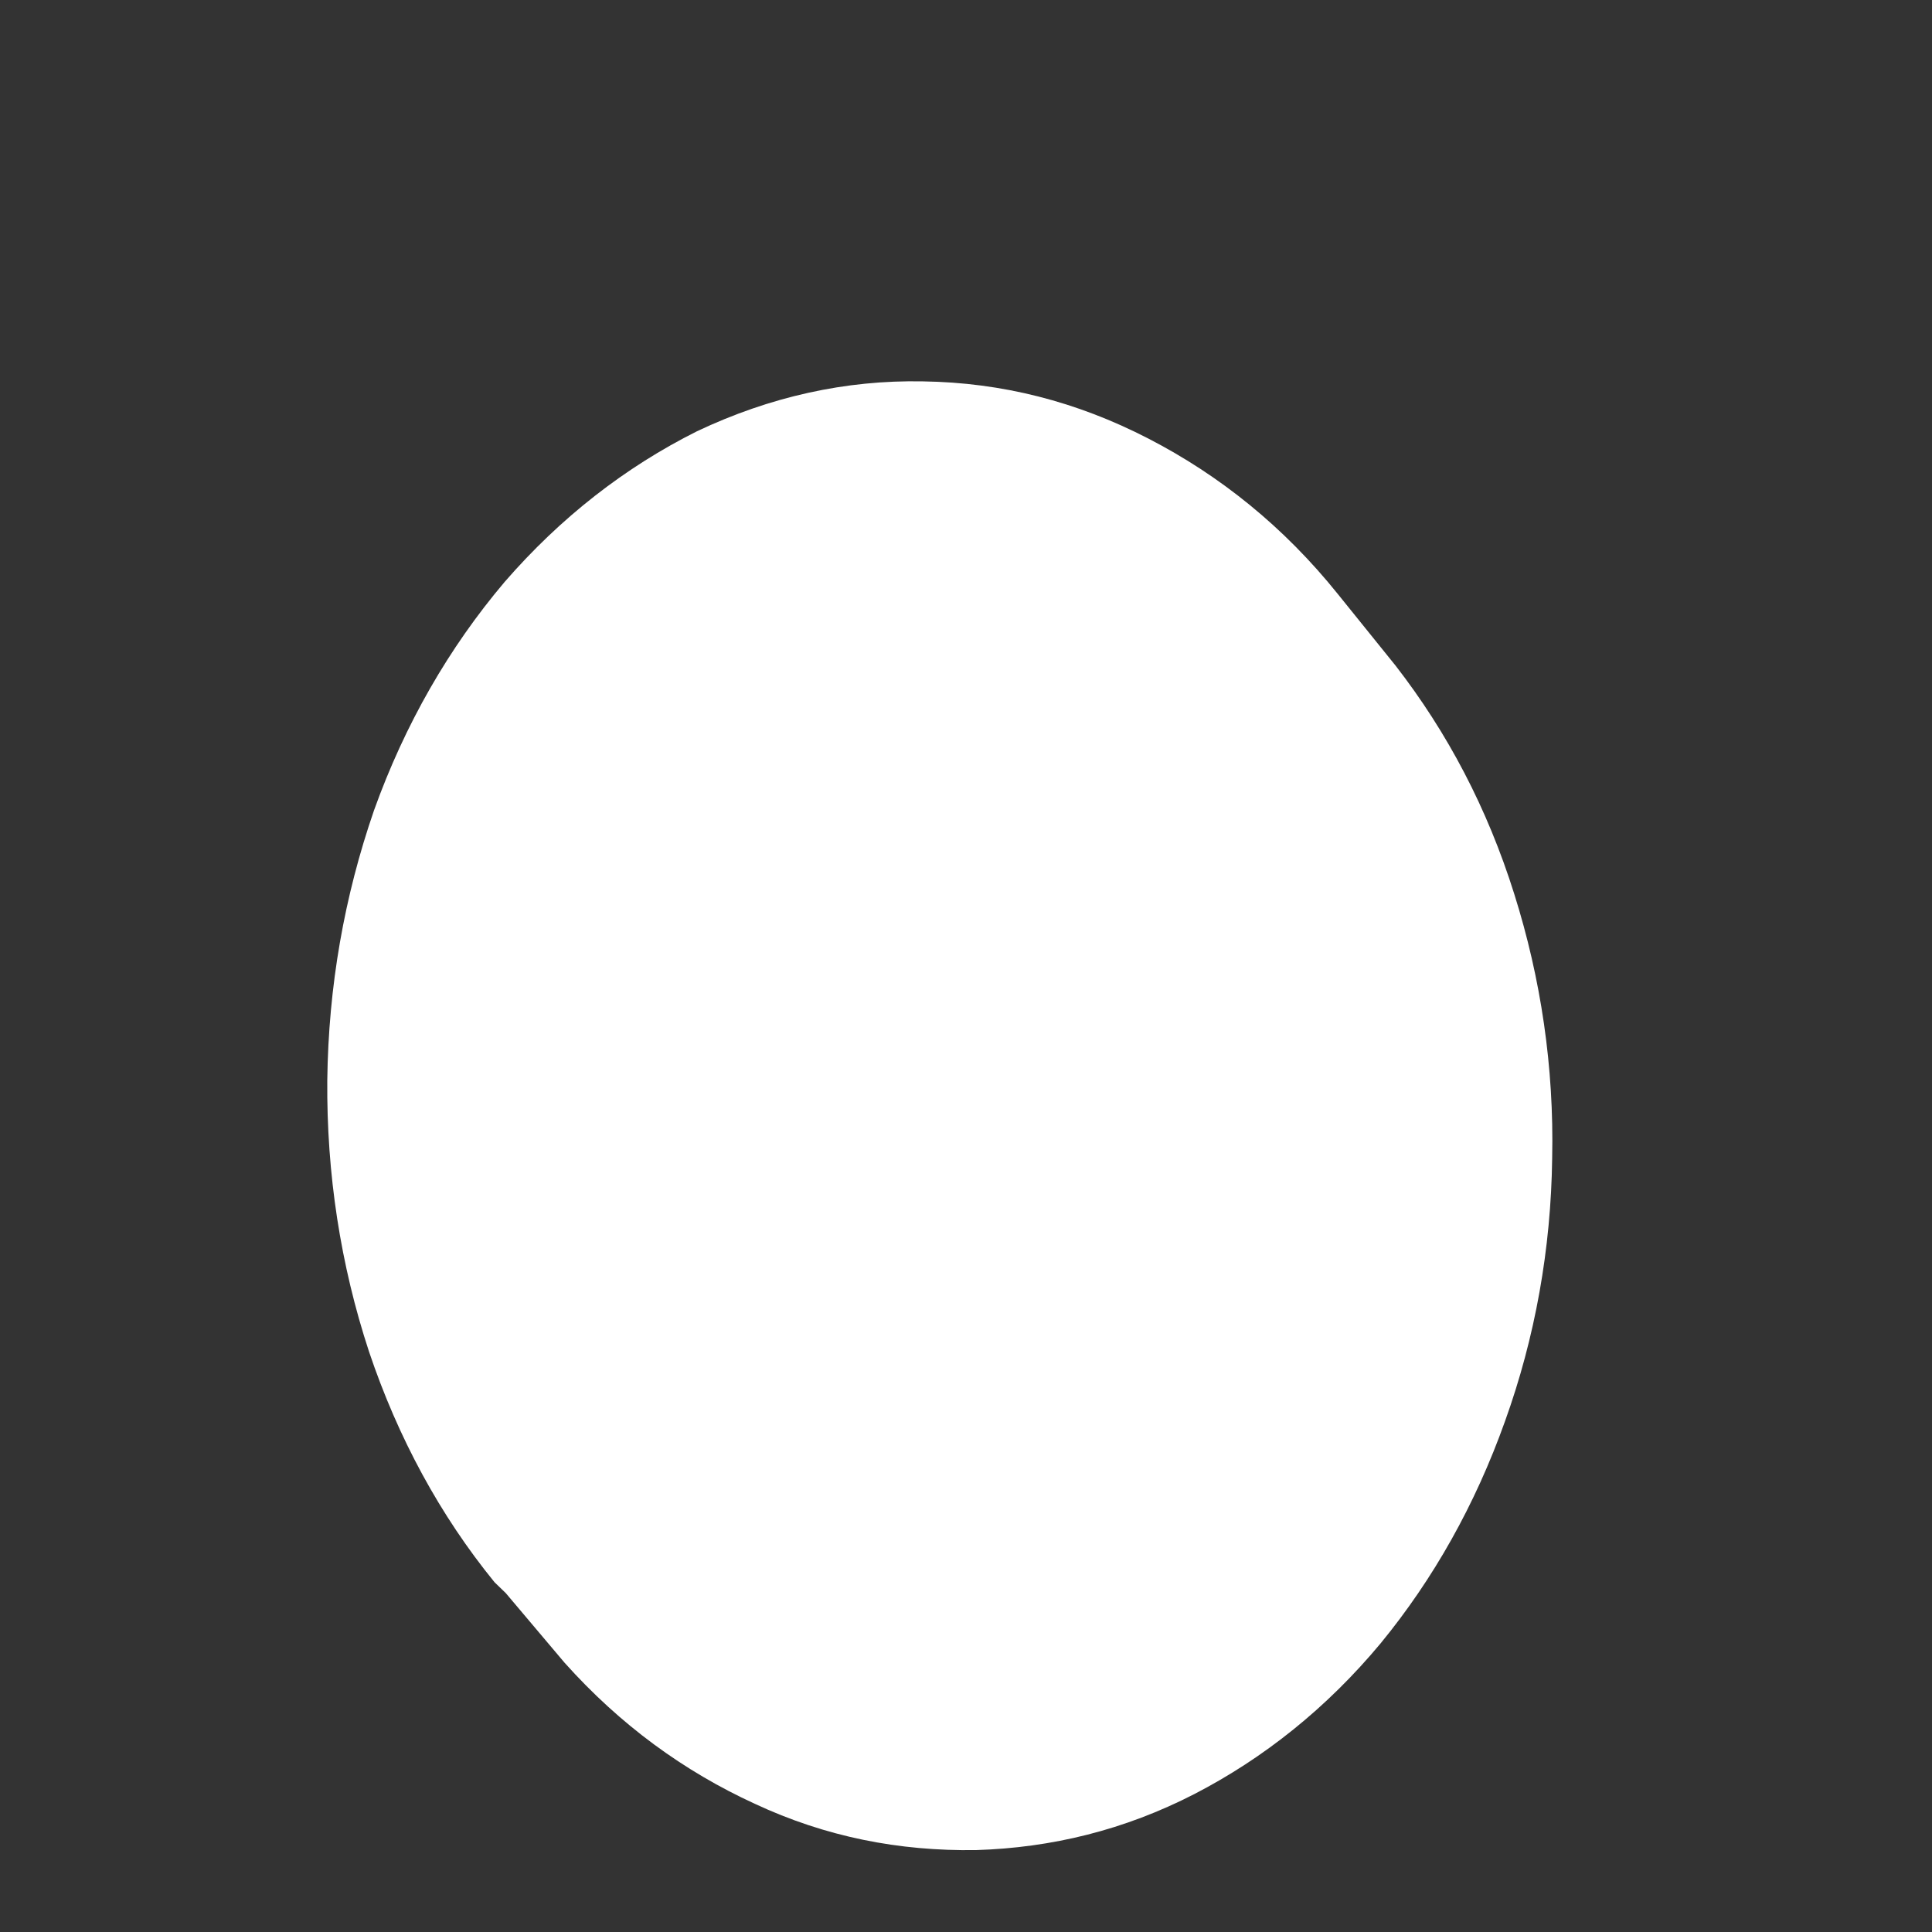 <svg width="5" height="5" viewBox="0 0 5 5" fill="none" xmlns="http://www.w3.org/2000/svg">
<rect x="0" y="0" width="5" height="5" fill="#333333" stroke="none"/>
<path d="M1.309 4.123L1.461 4.303C1.605 4.464 1.77 4.584 1.953 4.668C2.137 4.754 2.327 4.791 2.526 4.788C2.722 4.782 2.91 4.736 3.091 4.643C3.271 4.55 3.434 4.42 3.573 4.253C3.71 4.086 3.818 3.894 3.895 3.678C3.973 3.461 4.014 3.232 4.017 2.997C4.022 2.762 3.988 2.533 3.919 2.314C3.849 2.091 3.746 1.896 3.612 1.723L3.462 1.537C3.323 1.364 3.158 1.231 2.972 1.135C2.786 1.039 2.593 0.99 2.389 0.987C2.188 0.983 1.992 1.027 1.804 1.116C1.618 1.209 1.451 1.339 1.306 1.506C1.162 1.676 1.048 1.874 0.968 2.097C0.891 2.32 0.85 2.552 0.847 2.796C0.845 3.037 0.881 3.273 0.955 3.498C1.03 3.721 1.139 3.922 1.28 4.095L1.309 4.123Z" fill="white"/>
</svg>
